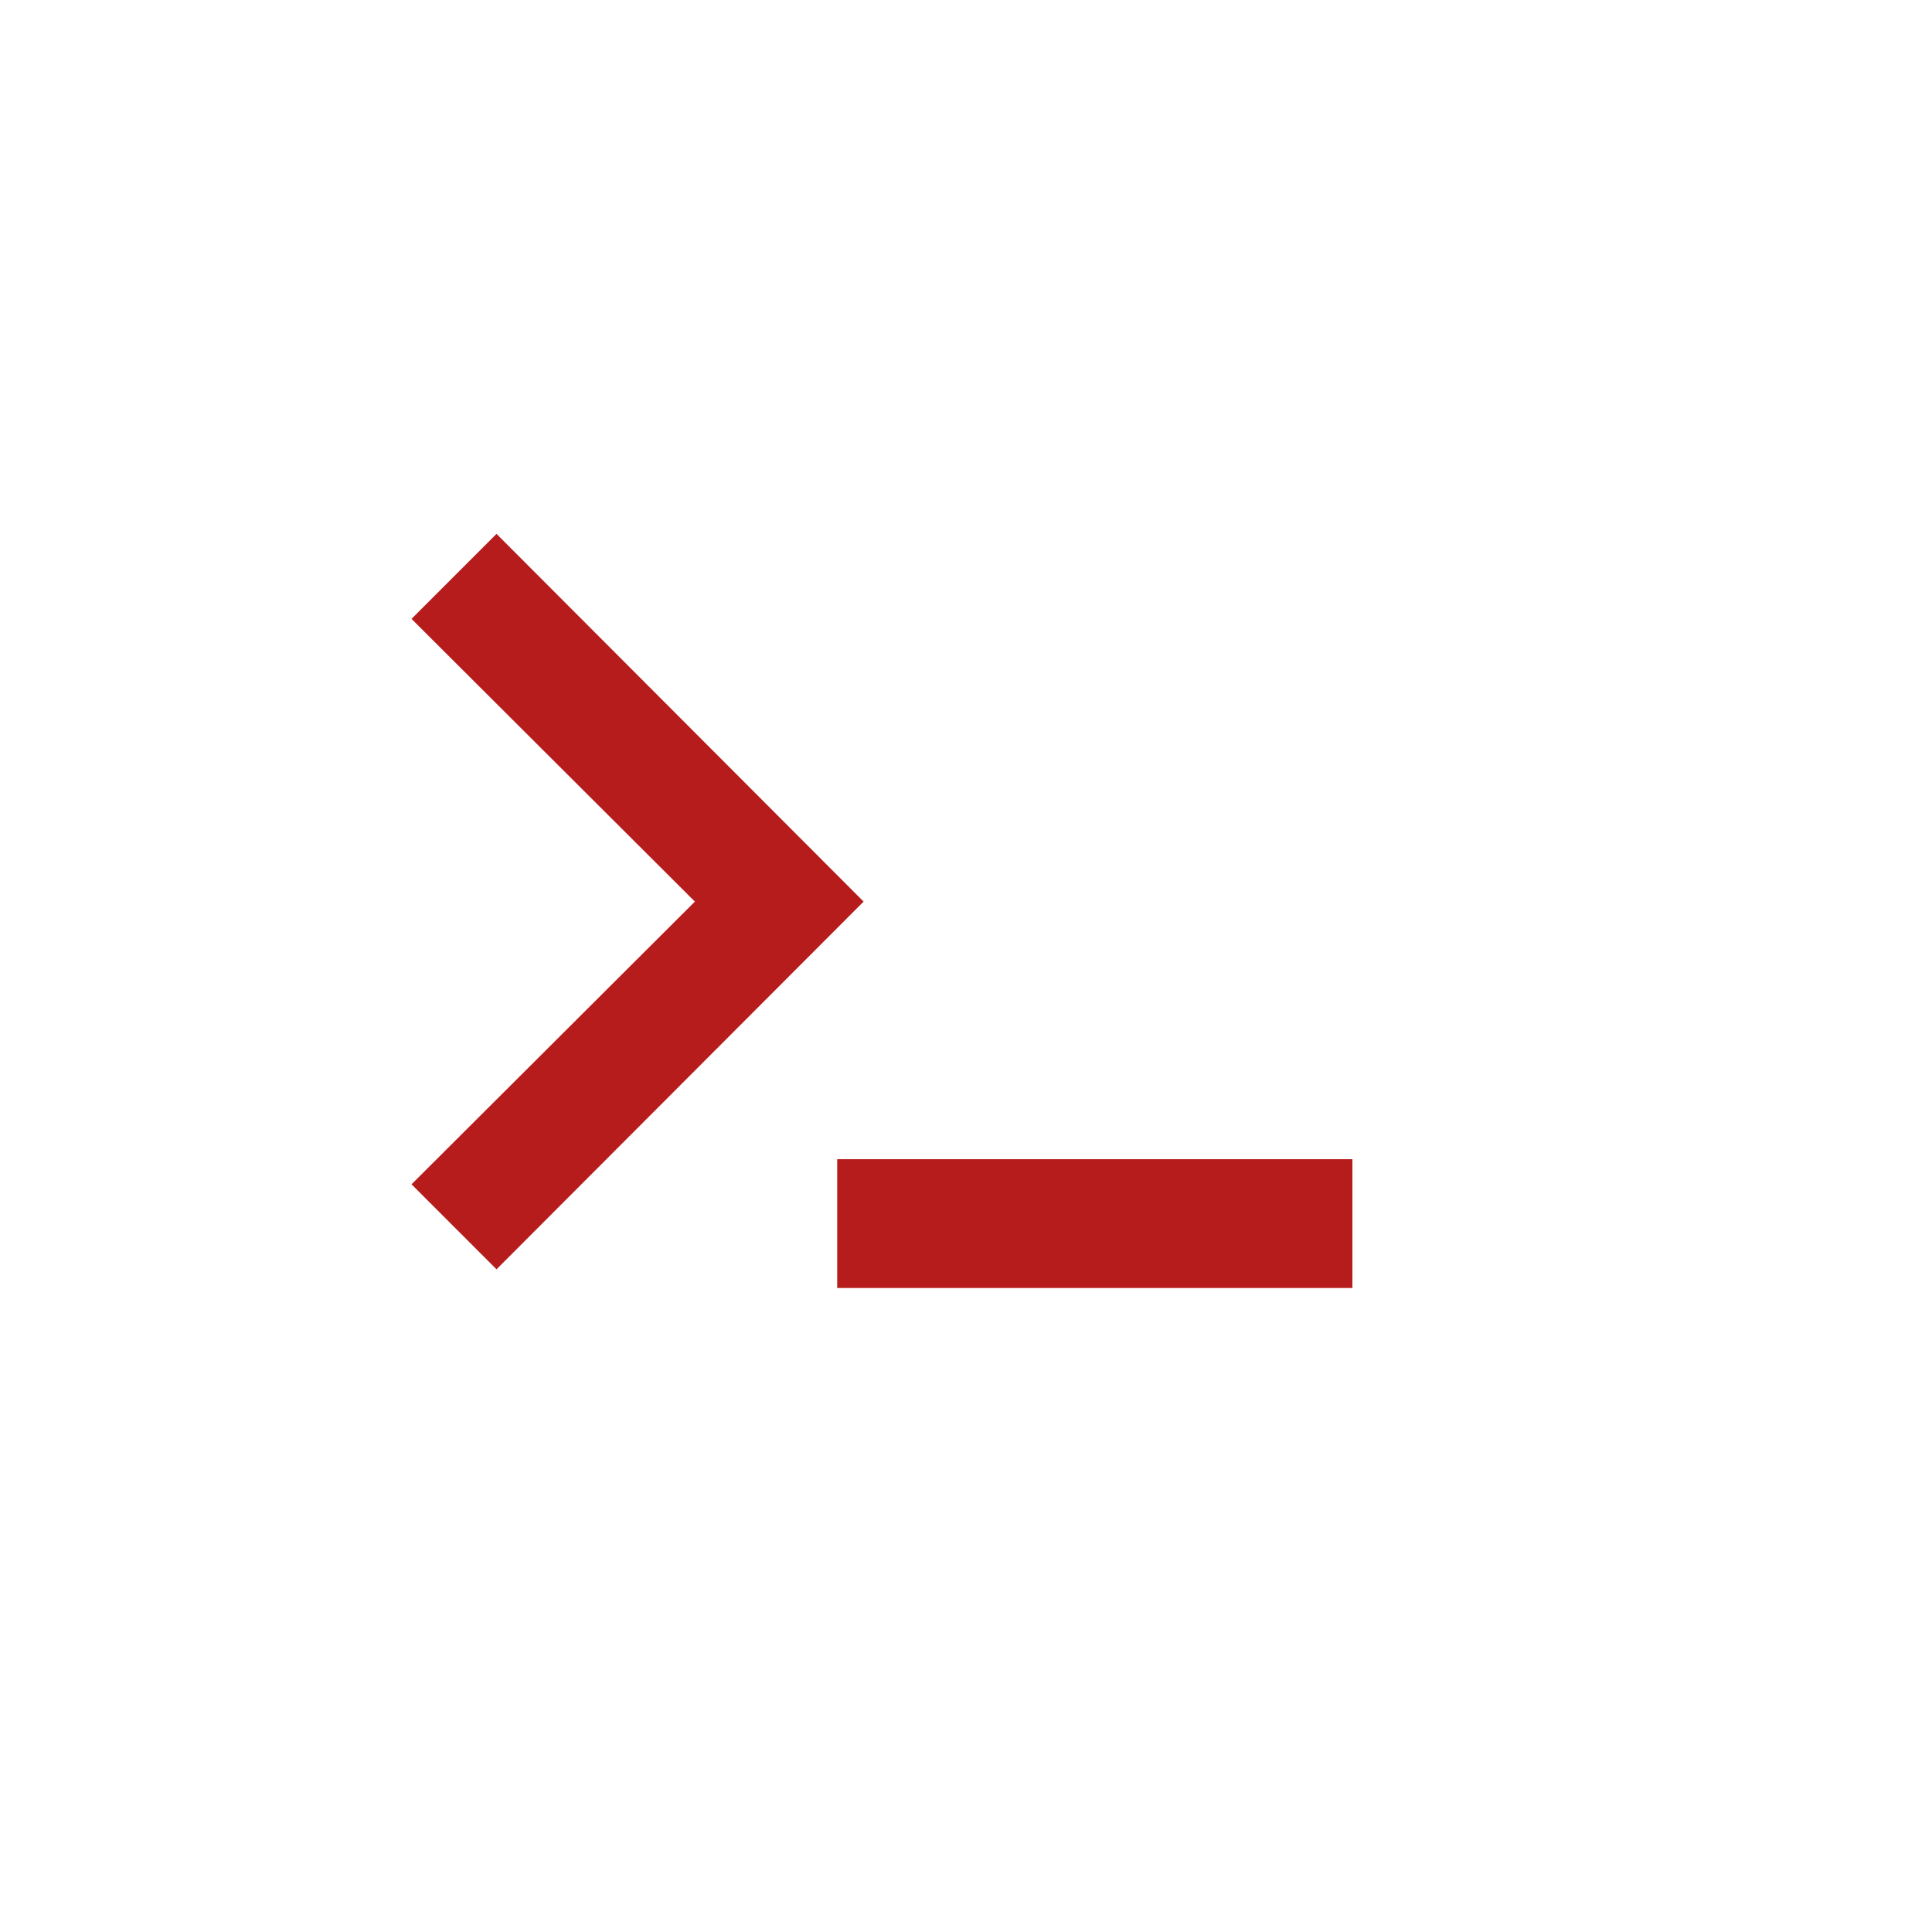 <svg width="480" height="480" xmlns="http://www.w3.org/2000/svg">

 <g>
  <title>background</title>
  <rect fill="none" id="canvas_background" height="402" width="582" y="-1" x="-1"/>
 </g>
 <g>
  <title>Layer 1</title>
  <g id="svg_4">
   <g id="svg_5">
    <rect fill="#b71c1c" id="svg_6" height="32" width="128" y="288" x="208"/>
   </g>
  </g>
  <g id="svg_7">
   <g id="svg_8">
    <polygon fill="#b71c1c" id="svg_9" points="123.36,132.64 102.24,153.76 172.64,224 102.24,294.24 123.36,315.36 214.56,224   "/>
   </g>
  </g>
  <g id="svg_10"/>
  <g id="svg_11"/>
  <g id="svg_12"/>
  <g id="svg_13"/>
  <g id="svg_14"/>
  <g id="svg_15"/>
  <g id="svg_16"/>
  <g id="svg_17"/>
  <g id="svg_18"/>
  <g id="svg_19"/>
  <g id="svg_20"/>
  <g id="svg_21"/>
  <g id="svg_22"/>
  <g id="svg_23"/>
  <g id="svg_24"/>
 </g>
</svg>